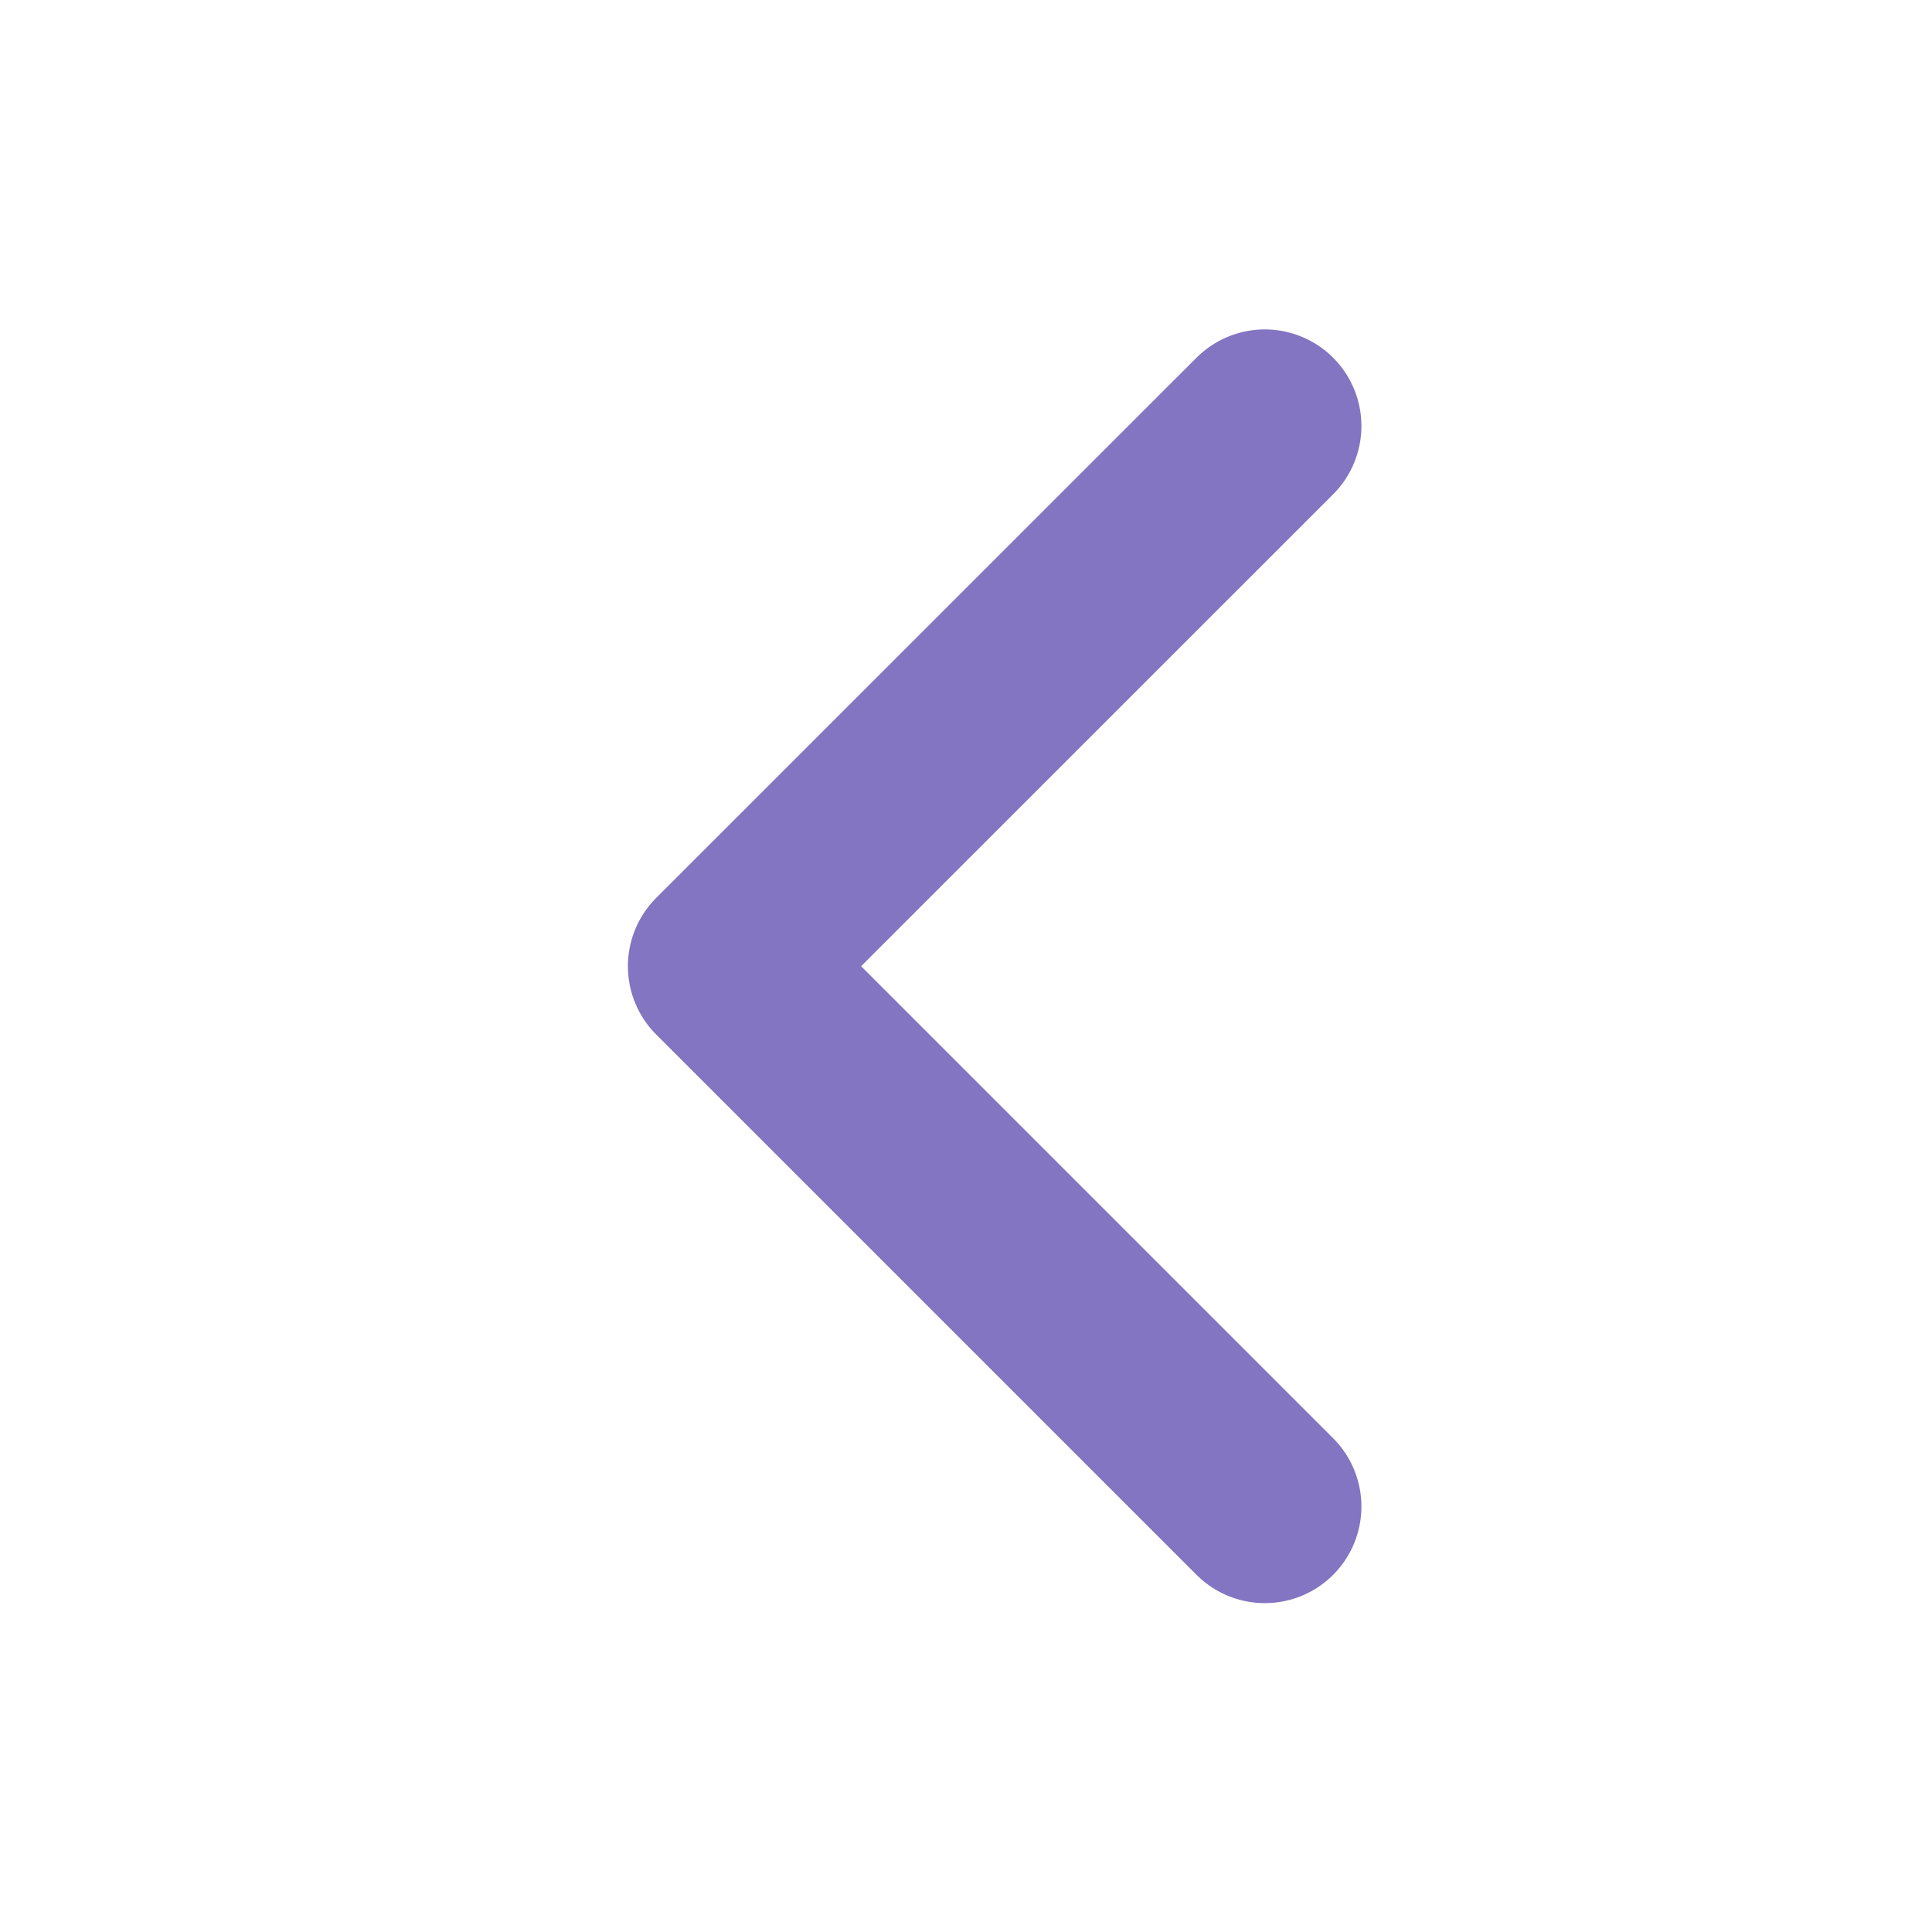 <svg width="18" height="18" viewBox="0 0 18 18" fill="none" xmlns="http://www.w3.org/2000/svg">
<path d="M11.784 14.036L6.75 9.002L11.784 3.969" stroke="#8375C2" stroke-width="1.8" stroke-linecap="round" stroke-linejoin="round"/>
</svg>
